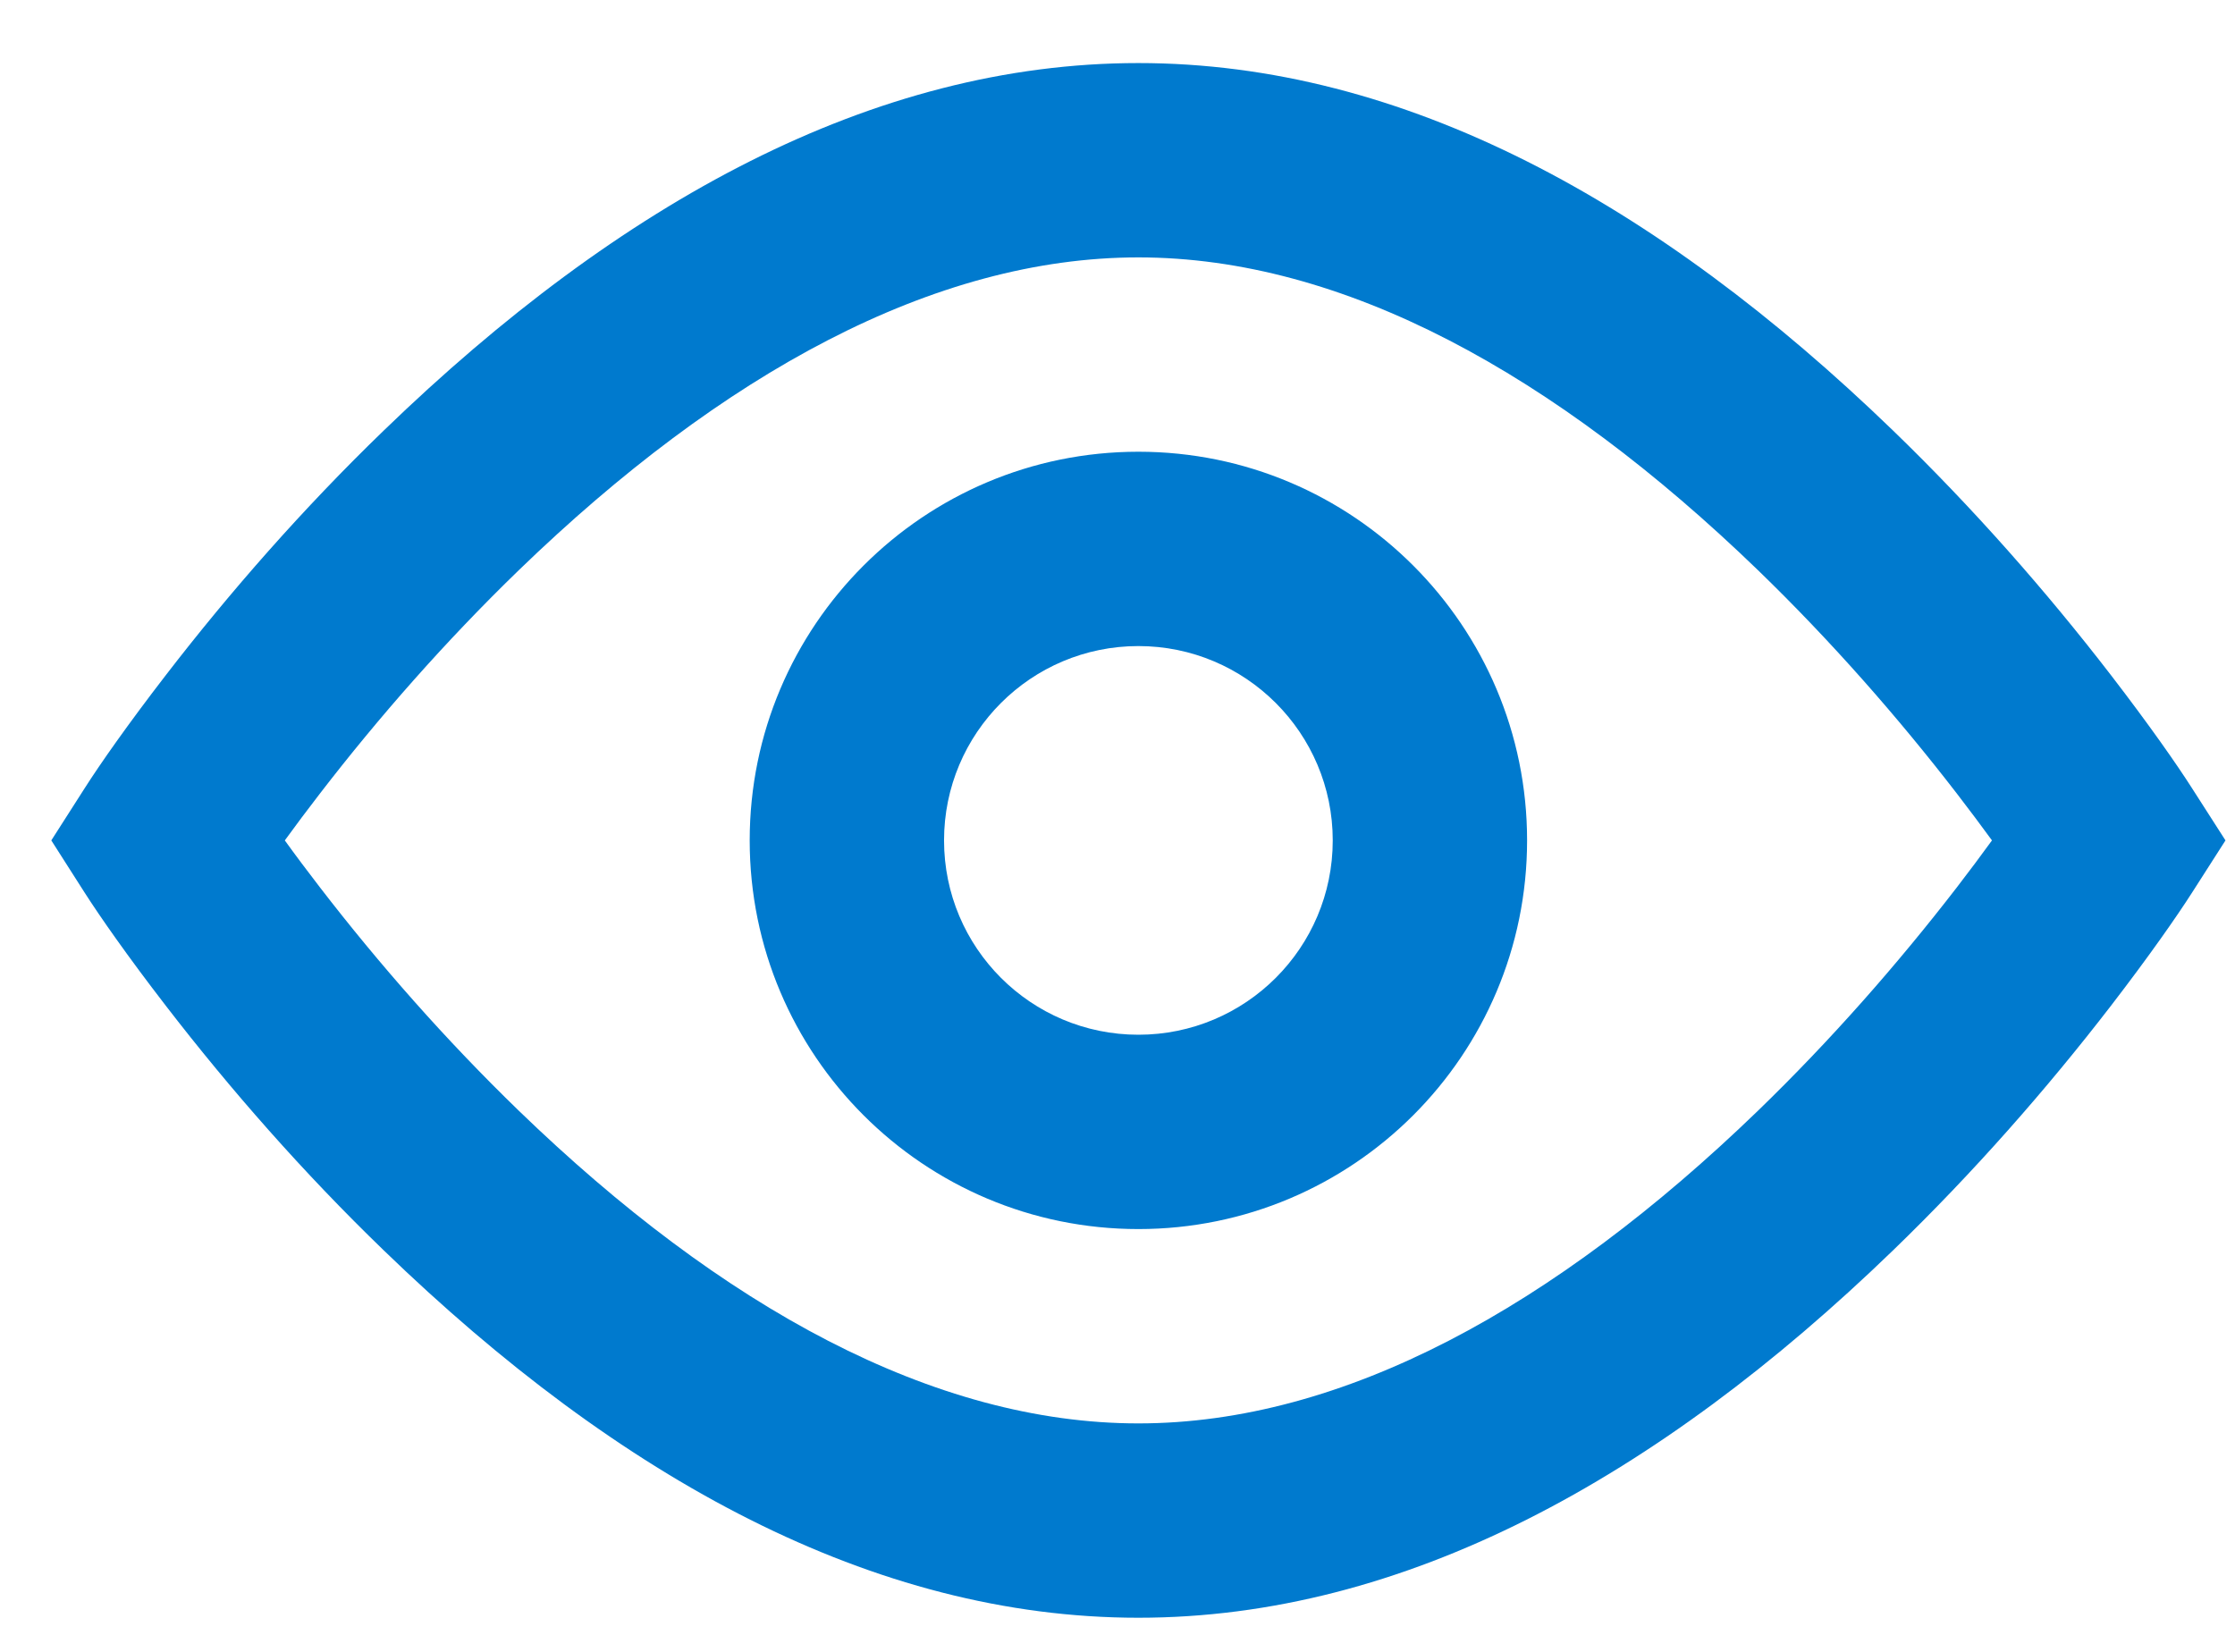<svg width="23" height="17" viewBox="0 0 23 17" fill="none" xmlns="http://www.w3.org/2000/svg">
<path fill-rule="evenodd" clip-rule="evenodd" d="M11.715 0.649C14.442 0.649 17.05 2.08 19.481 4.431C20.31 5.233 21.061 6.089 21.721 6.945C22.119 7.462 22.402 7.868 22.557 8.111L22.902 8.649L22.557 9.188C22.402 9.43 22.119 9.837 21.721 10.354C21.061 11.21 20.31 12.066 19.481 12.868C17.05 15.219 14.442 16.649 11.715 16.649C8.987 16.649 6.379 15.219 3.949 12.868C3.119 12.066 2.369 11.21 1.709 10.354C1.31 9.837 1.027 9.43 0.872 9.188L0.528 8.649L0.872 8.111C1.027 7.868 1.31 7.462 1.709 6.945C2.369 6.089 3.119 5.233 3.949 4.431C6.379 2.08 8.987 0.649 11.715 0.649ZM20.137 8.166C19.532 7.382 18.845 6.598 18.091 5.868C15.997 3.844 13.82 2.649 11.715 2.649C9.61 2.649 7.432 3.844 5.339 5.868C4.585 6.598 3.897 7.382 3.293 8.166C3.162 8.336 3.041 8.497 2.931 8.649C3.041 8.802 3.162 8.963 3.293 9.133C3.897 9.917 4.585 10.701 5.339 11.431C7.432 13.455 9.61 14.649 11.715 14.649C13.82 14.649 15.997 13.455 18.091 11.431C18.845 10.701 19.532 9.917 20.137 9.133C20.268 8.963 20.388 8.802 20.499 8.649C20.388 8.497 20.268 8.336 20.137 8.166ZM7.715 8.649C7.715 10.859 9.506 12.649 11.715 12.649C13.924 12.649 15.715 10.859 15.715 8.649C15.715 6.44 13.924 4.649 11.715 4.649C9.506 4.649 7.715 6.44 7.715 8.649ZM13.715 8.649C13.715 9.754 12.819 10.649 11.715 10.649C10.61 10.649 9.715 9.754 9.715 8.649C9.715 7.545 10.61 6.649 11.715 6.649C12.819 6.649 13.715 7.545 13.715 8.649Z" fill="#007ACE"/>
</svg>
